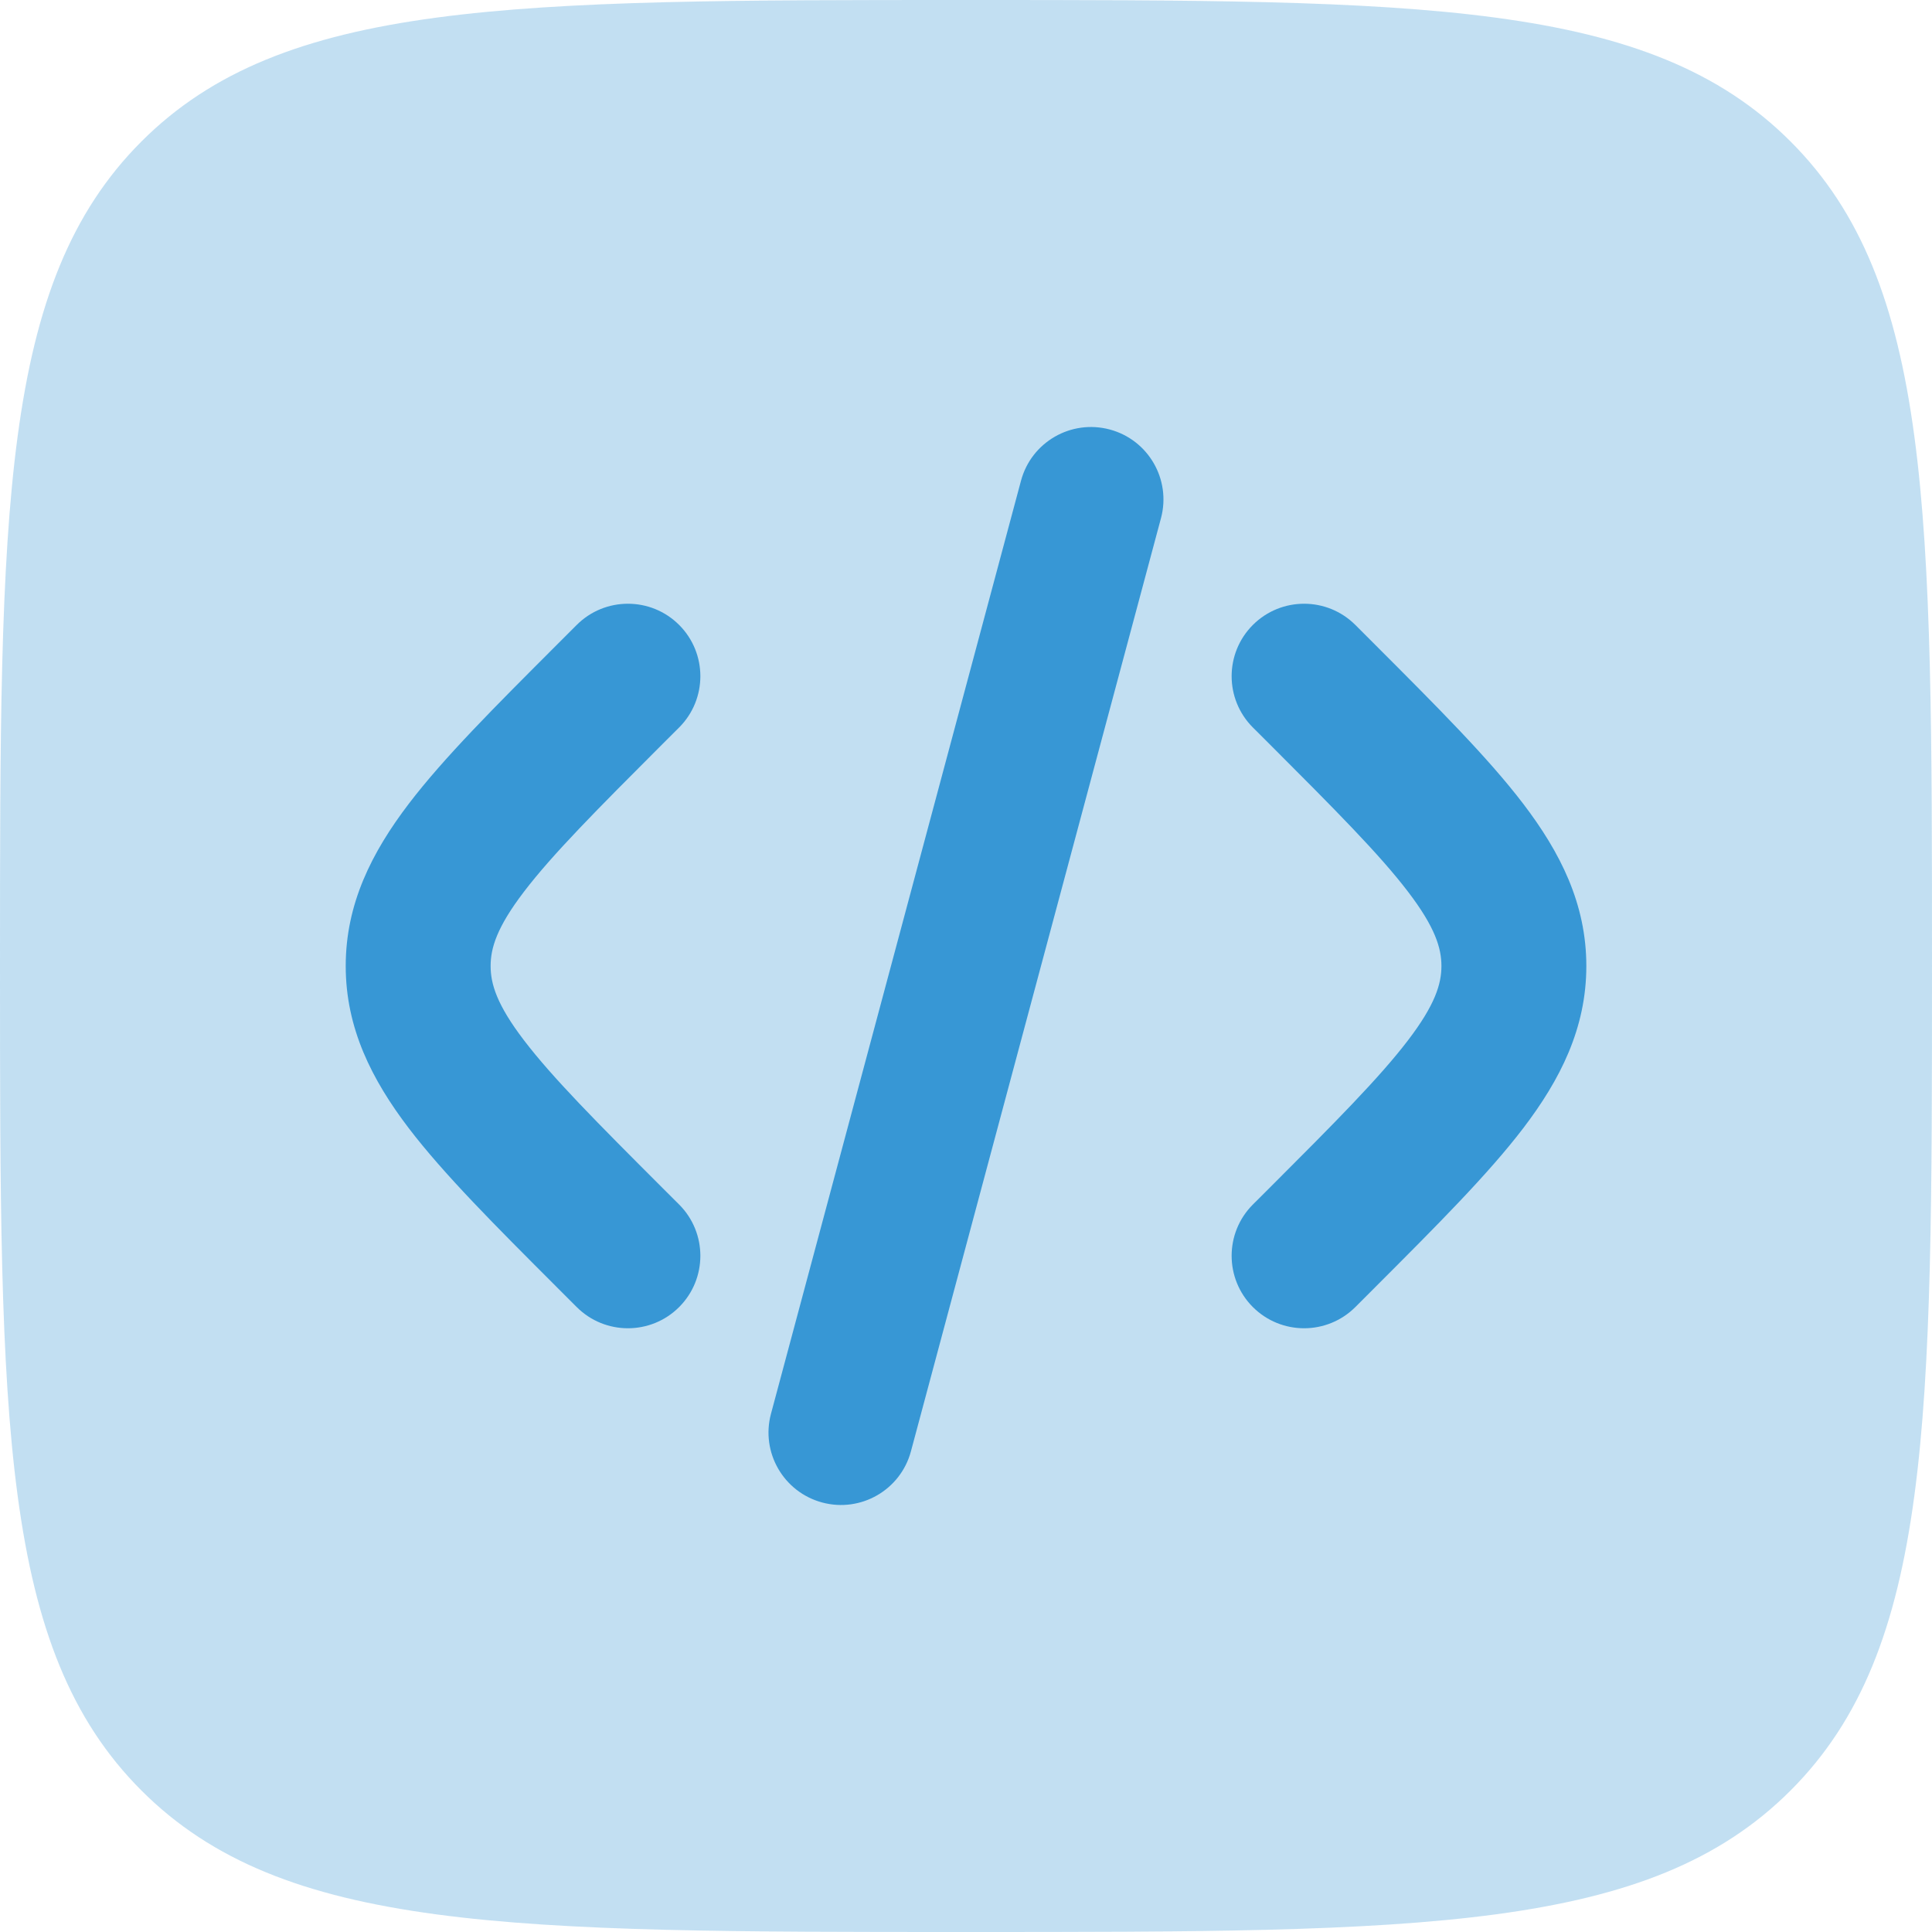 <svg width="36" height="36" viewBox="0 0 36 36" fill="none" xmlns="http://www.w3.org/2000/svg">
<path opacity="0.5" d="M0 18C0 9.515 -2.14577e-07 5.272 2.636 2.636C5.272 -2.14577e-07 9.515 0 18 0C26.485 0 30.728 -2.14577e-07 33.364 2.636C36 5.272 36 9.515 36 18C36 26.485 36 30.728 33.364 33.364C30.728 36 26.485 36 18 36C9.515 36 5.272 36 2.636 33.364C-2.14577e-07 30.728 0 26.485 0 18Z" fill="#87C1E6"/>
<path d="M20.679 8.003C21.399 8.196 21.826 8.936 21.633 9.656L16.974 27.043C16.781 27.763 16.041 28.19 15.321 27.997C14.601 27.804 14.173 27.064 14.366 26.344L19.025 8.957C19.218 8.237 19.958 7.81 20.679 8.003Z" fill="#3797D5"/>
<path d="M23.345 11.645C23.873 11.118 24.727 11.118 25.255 11.645L25.63 12.02C26.773 13.164 27.727 14.117 28.382 14.976C29.074 15.883 29.559 16.841 29.559 18C29.559 19.159 29.074 20.117 28.382 21.024C27.727 21.882 26.773 22.836 25.63 23.98L25.255 24.355C24.727 24.882 23.873 24.882 23.345 24.355C22.818 23.827 22.818 22.973 23.345 22.445L23.654 22.137C24.881 20.91 25.703 20.083 26.235 19.386C26.744 18.72 26.859 18.332 26.859 18C26.859 17.668 26.744 17.28 26.235 16.614C25.703 15.917 24.881 15.091 23.654 13.863L23.345 13.555C22.818 13.027 22.818 12.173 23.345 11.645Z" fill="#3797D5"/>
<path d="M10.746 11.645C11.273 11.118 12.128 11.118 12.655 11.645C13.182 12.173 13.182 13.027 12.655 13.555L12.346 13.863C11.119 15.091 10.297 15.917 9.765 16.614C9.256 17.28 9.142 17.668 9.142 18C9.142 18.332 9.256 18.72 9.765 19.386C10.297 20.083 11.119 20.91 12.346 22.137L12.655 22.445C13.182 22.973 13.182 23.827 12.655 24.355C12.128 24.882 11.273 24.882 10.746 24.355L10.371 23.98C9.227 22.836 8.273 21.882 7.618 21.024C6.927 20.117 6.442 19.159 6.442 18C6.442 16.841 6.927 15.883 7.618 14.976C8.273 14.117 9.227 13.164 10.371 12.02L10.746 11.645Z" fill="#3797D5"/>
</svg>
